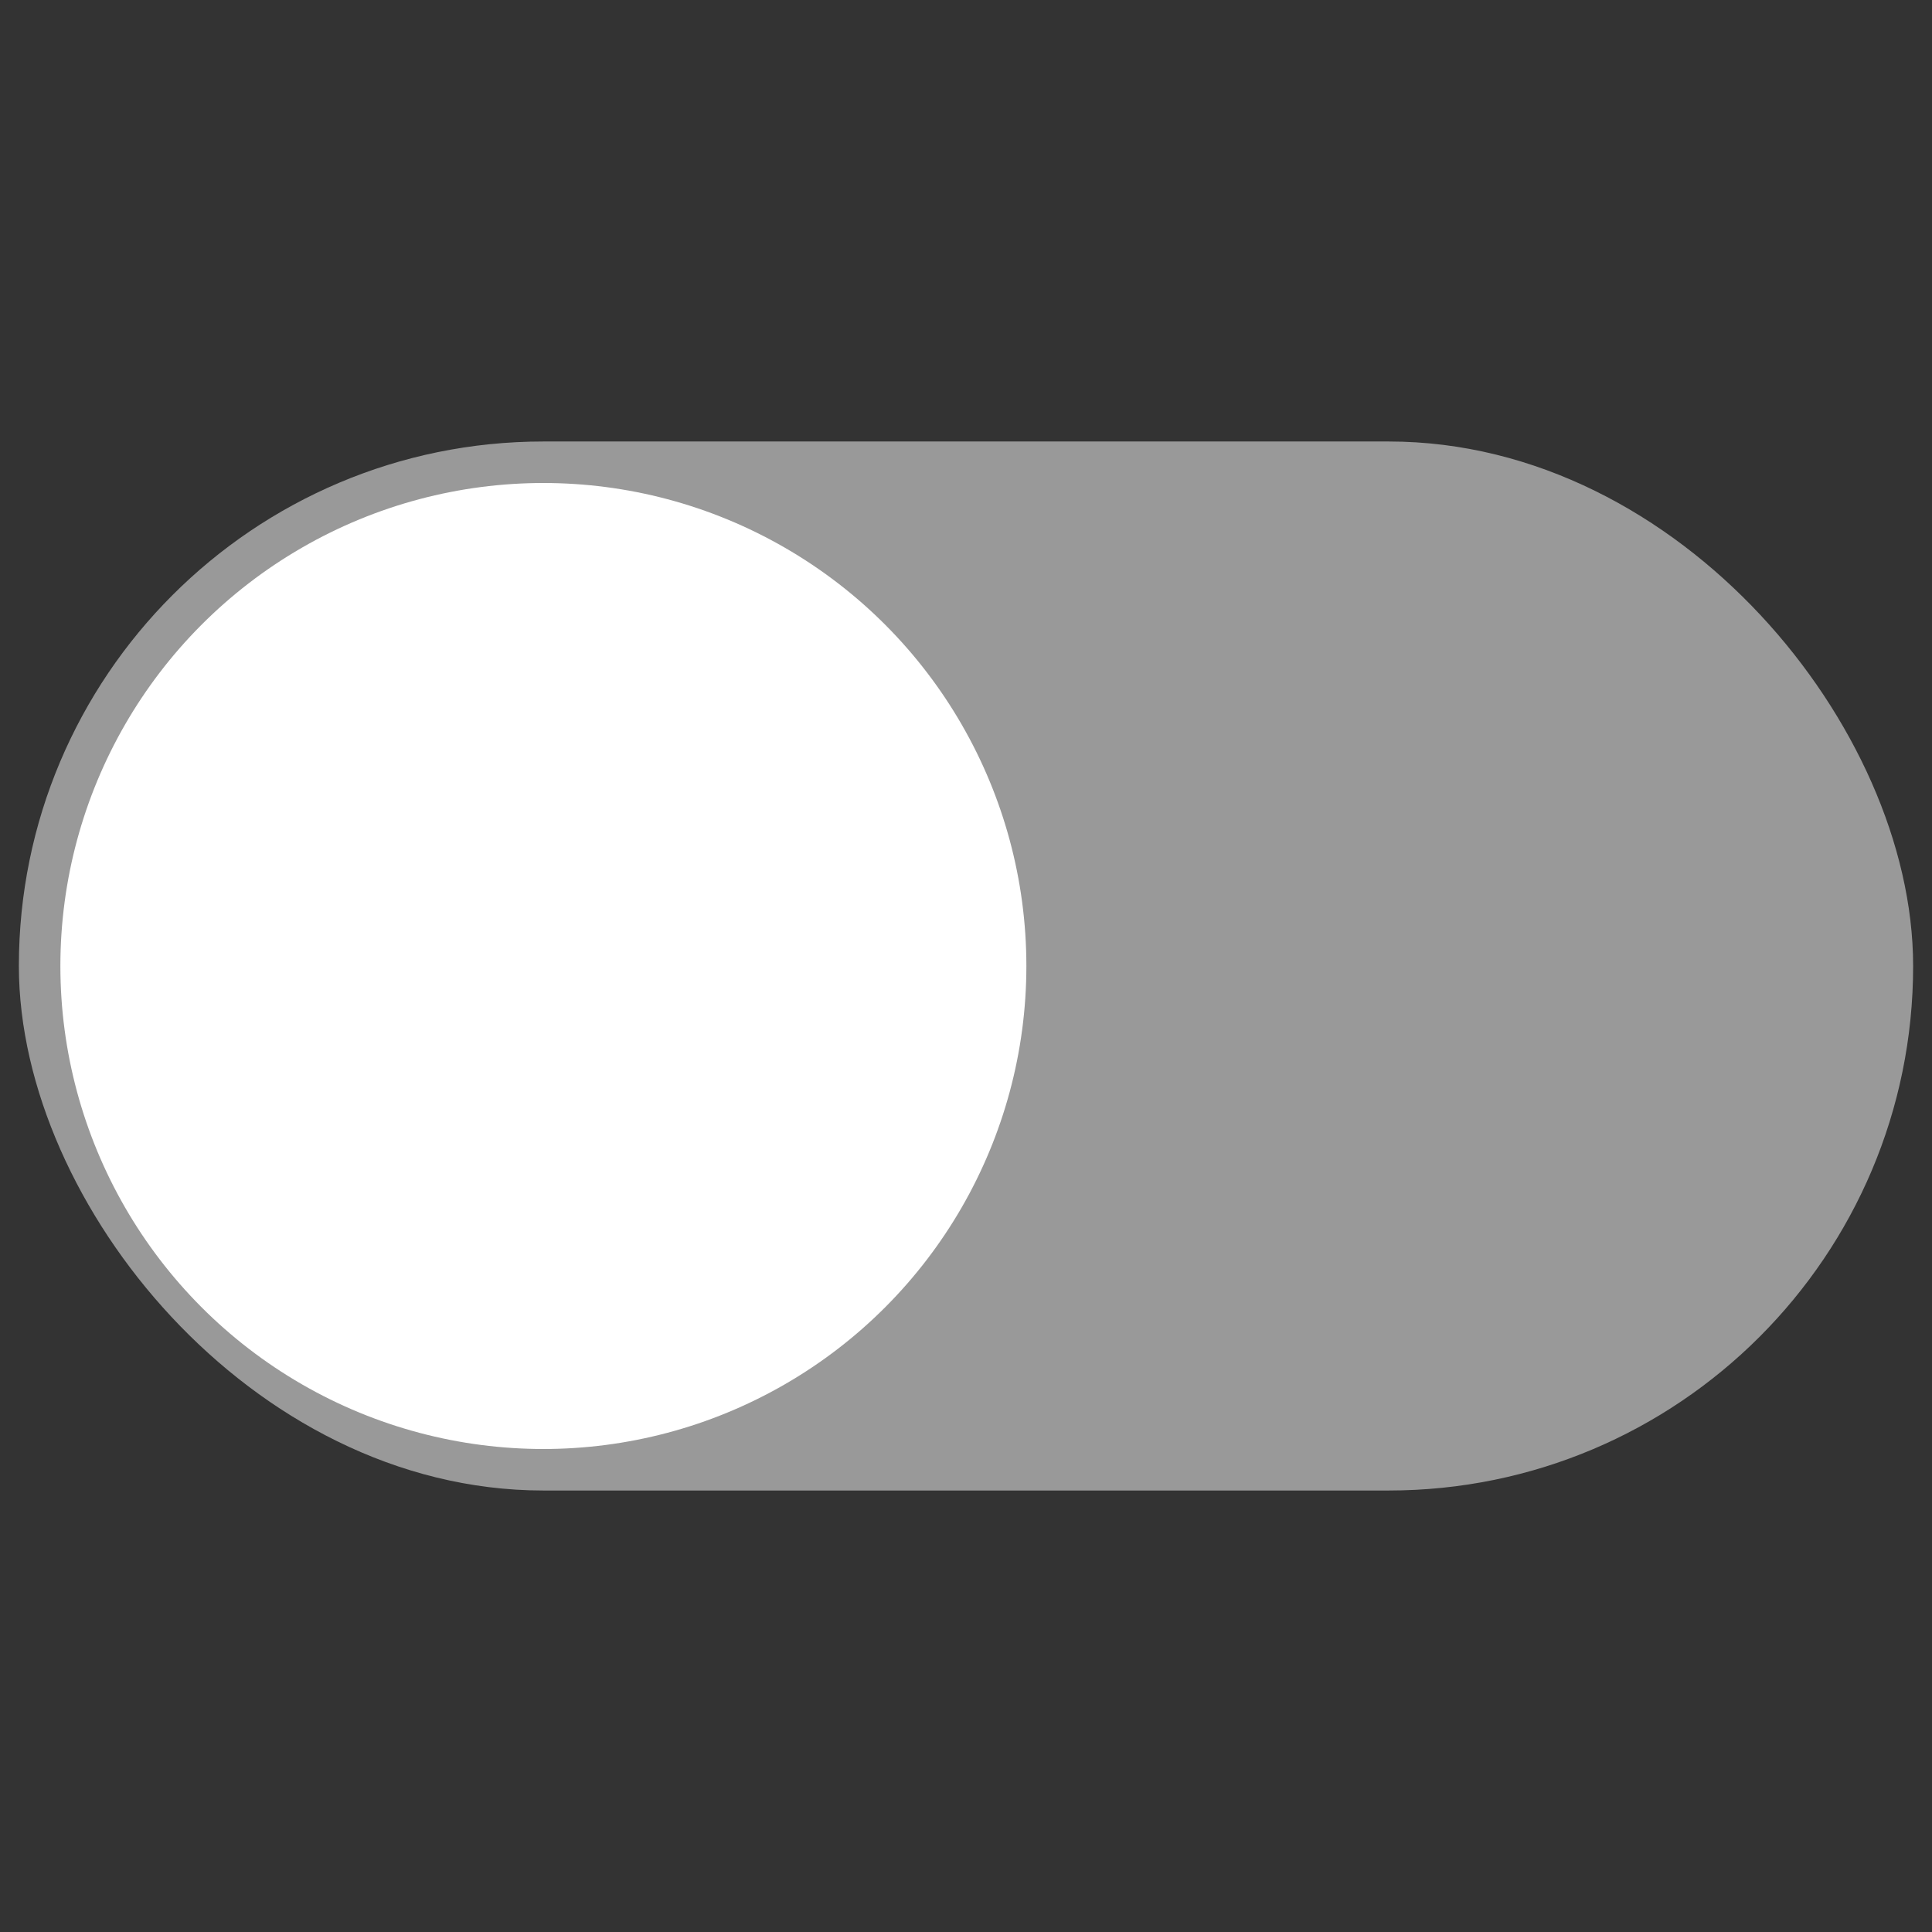 <svg xmlns="http://www.w3.org/2000/svg" width="512" height="512" viewBox="0 0 512 512">
    <rect x="0" y="0" width="512" height="512" fill="#333333" stroke="none"/>
    <rect
            x="16"
            y="128"
            width="480"
            height="256"
            rx="128"
            ry="128"
            style="fill:#999;stroke:#999;stroke-linejoin:round;stroke-width:22px"
    />
    <circle
            cx="144"
            cy="256"
            r="128"
            style="fill:white;"
    />
</svg>